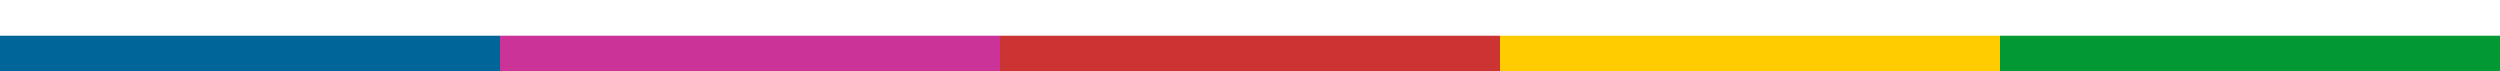 <svg xmlns="http://www.w3.org/2000/svg" width="140" height="4" viewBox="0 0 140 4">
    <defs>
        <filter id="14m9i4u1ta" width="117.1%" height="700%" x="-8.6%" y="-300%" filterUnits="objectBoundingBox">
            <feOffset dy="2" in="SourceAlpha" result="shadowOffsetOuter1"/>
            <feGaussianBlur in="shadowOffsetOuter1" result="shadowBlurOuter1" stdDeviation="2"/>
            <feColorMatrix in="shadowBlurOuter1" result="shadowMatrixOuter1" values="0 0 0 0 0 0 0 0 0 0 0 0 0 0 0 0 0 0 0.168 0"/>
            <feMerge>
                <feMergeNode in="shadowMatrixOuter1"/>
                <feMergeNode in="SourceGraphic"/>
            </feMerge>
        </filter>
    </defs>
    <g fill="none" fill-rule="evenodd">
        <g>
            <g filter="url(#14m9i4u1ta)">
                <path fill="#069" fill-rule="nonzero" d="M0 0H28V4H0z"/>
                <path fill="#C39" d="M28 0H56V4H28z"/>
                <path fill="#C33" d="M56 0H84V4H56z"/>
                <path fill="#FC0" d="M84 0H112V4H84z"/>
                <path fill="#093" d="M112 0H140V4H112z"/>
            </g>
        </g>
    </g>
</svg>

